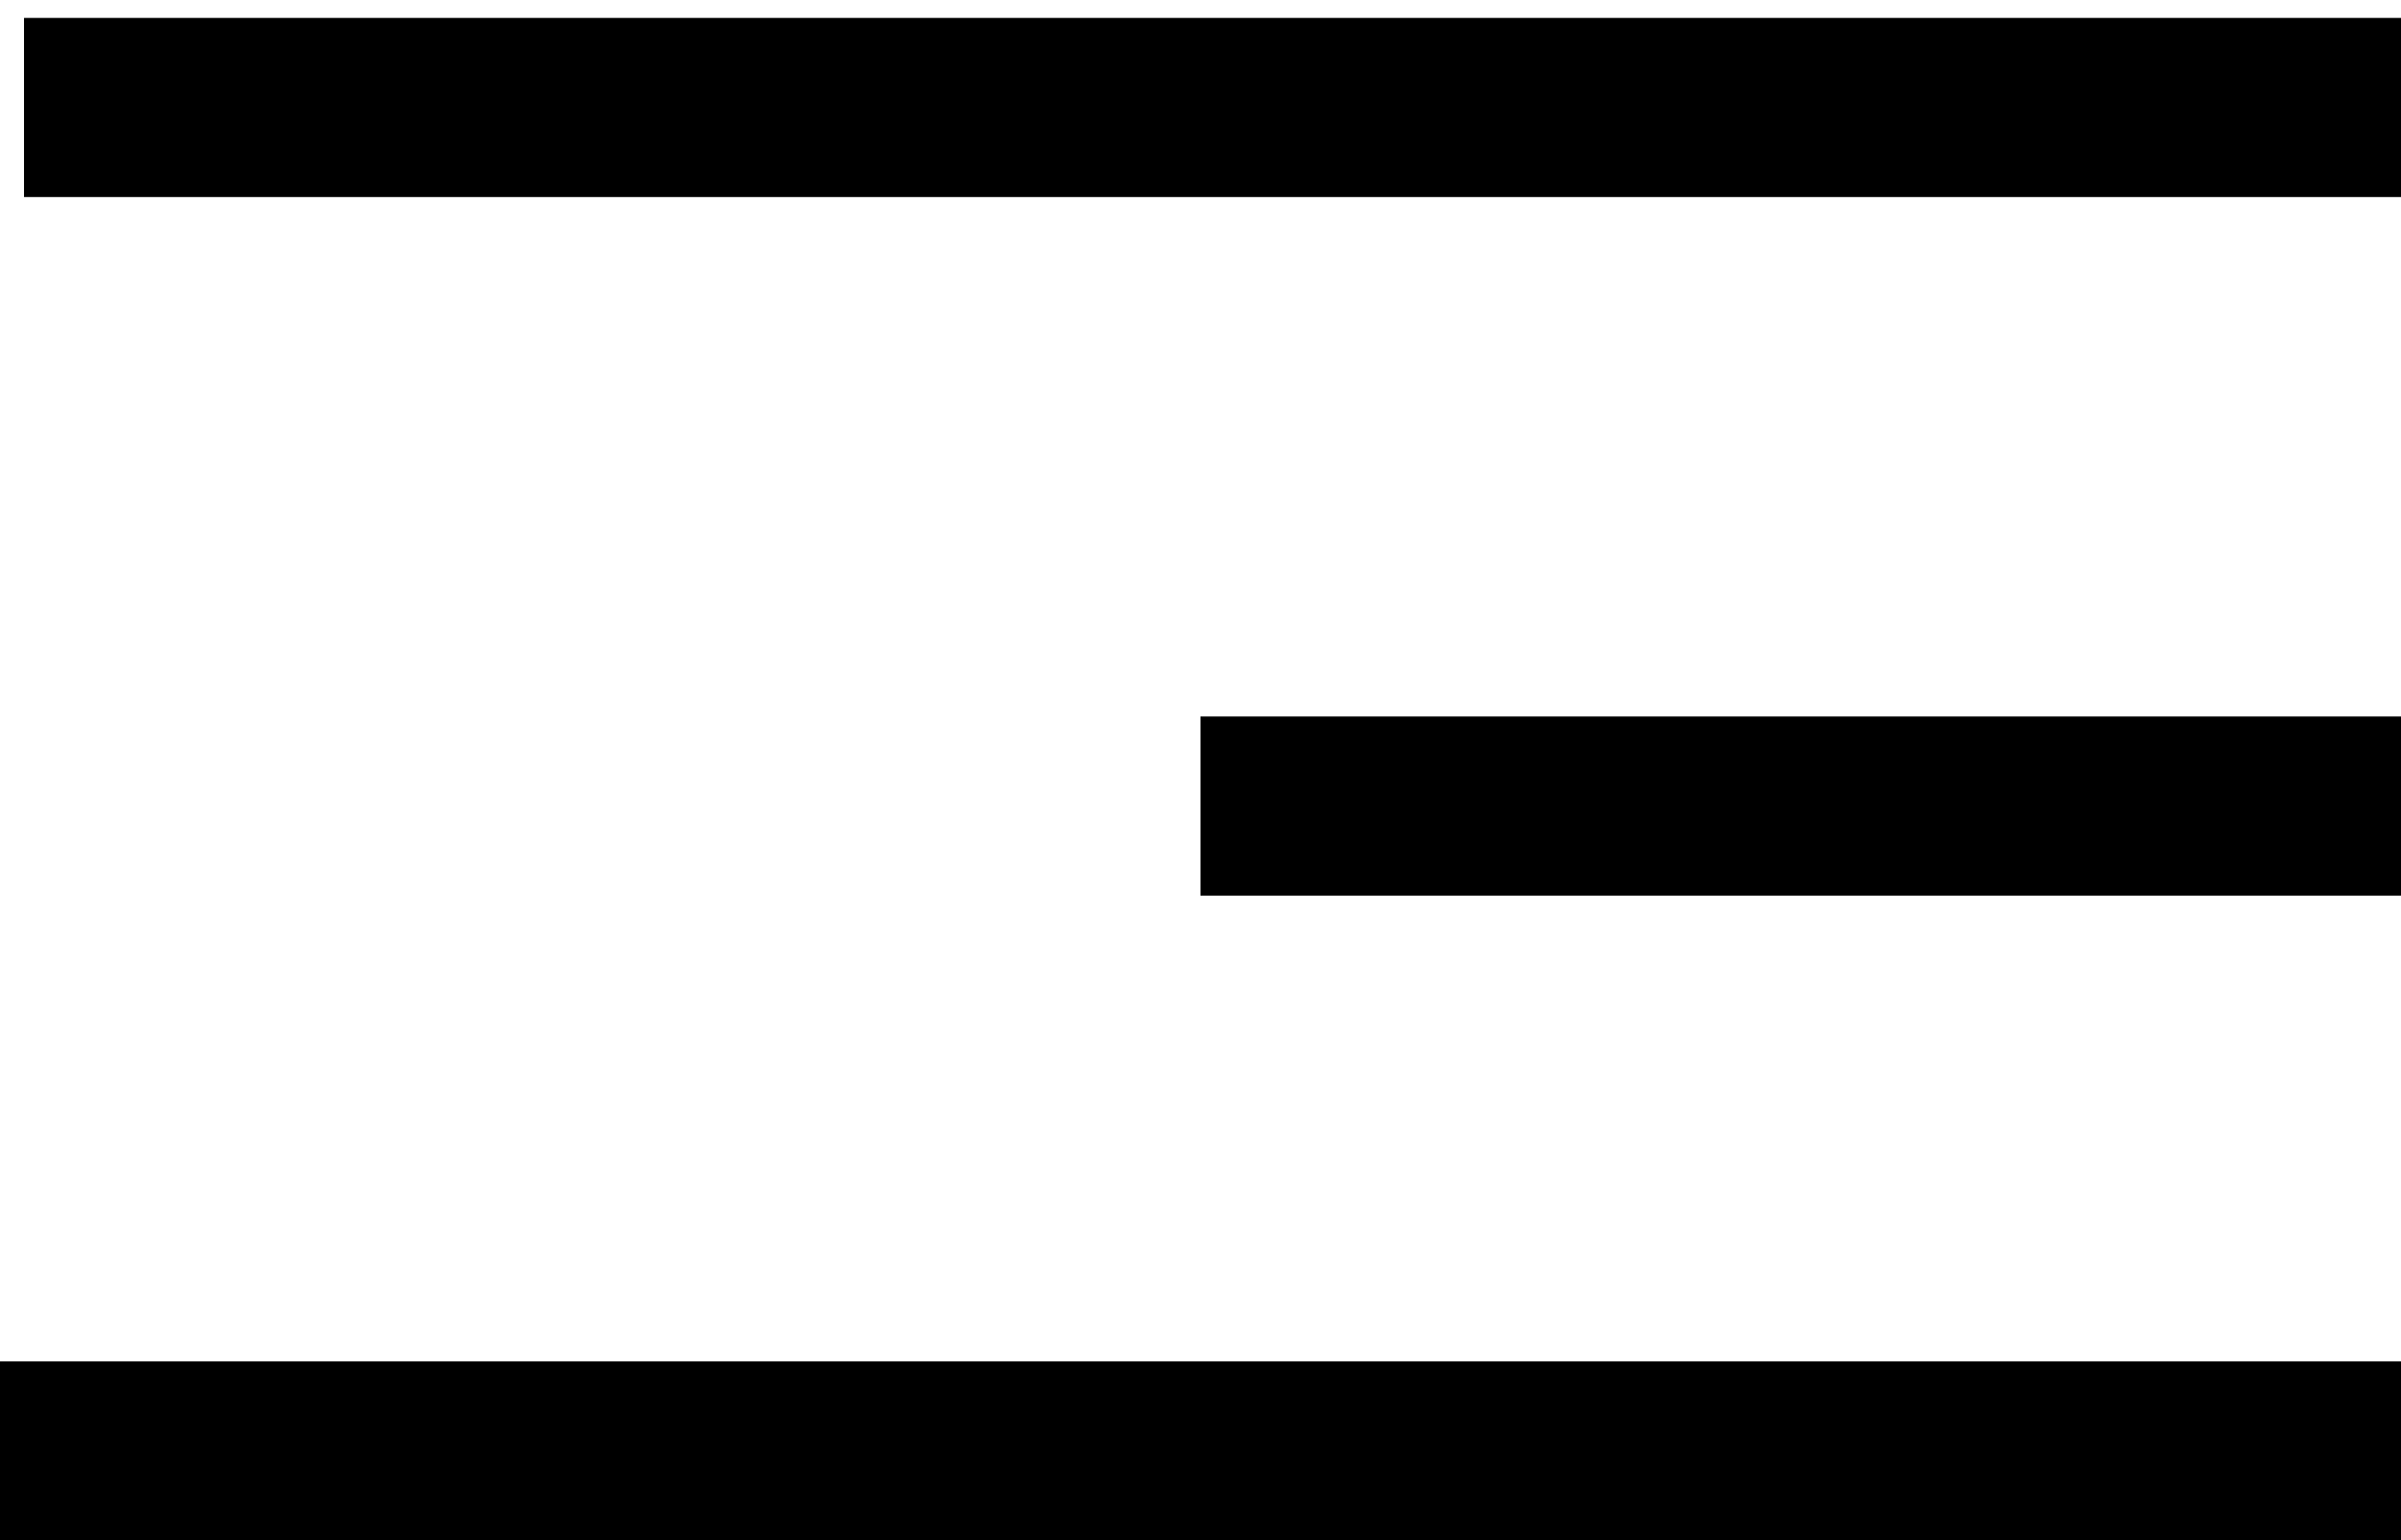 <svg width="67" height="43" viewBox="0 0 67 43" fill="none" xmlns="http://www.w3.org/2000/svg">
<path d="M0.67 3H67" stroke="#000" stroke-width="5"/>
<path d="M33.5 22.5L67 22.5" stroke="#000" stroke-width="5"/>
<path d="M0 40.5L67 40.5" stroke="#000" stroke-width="5"/>
</svg>
